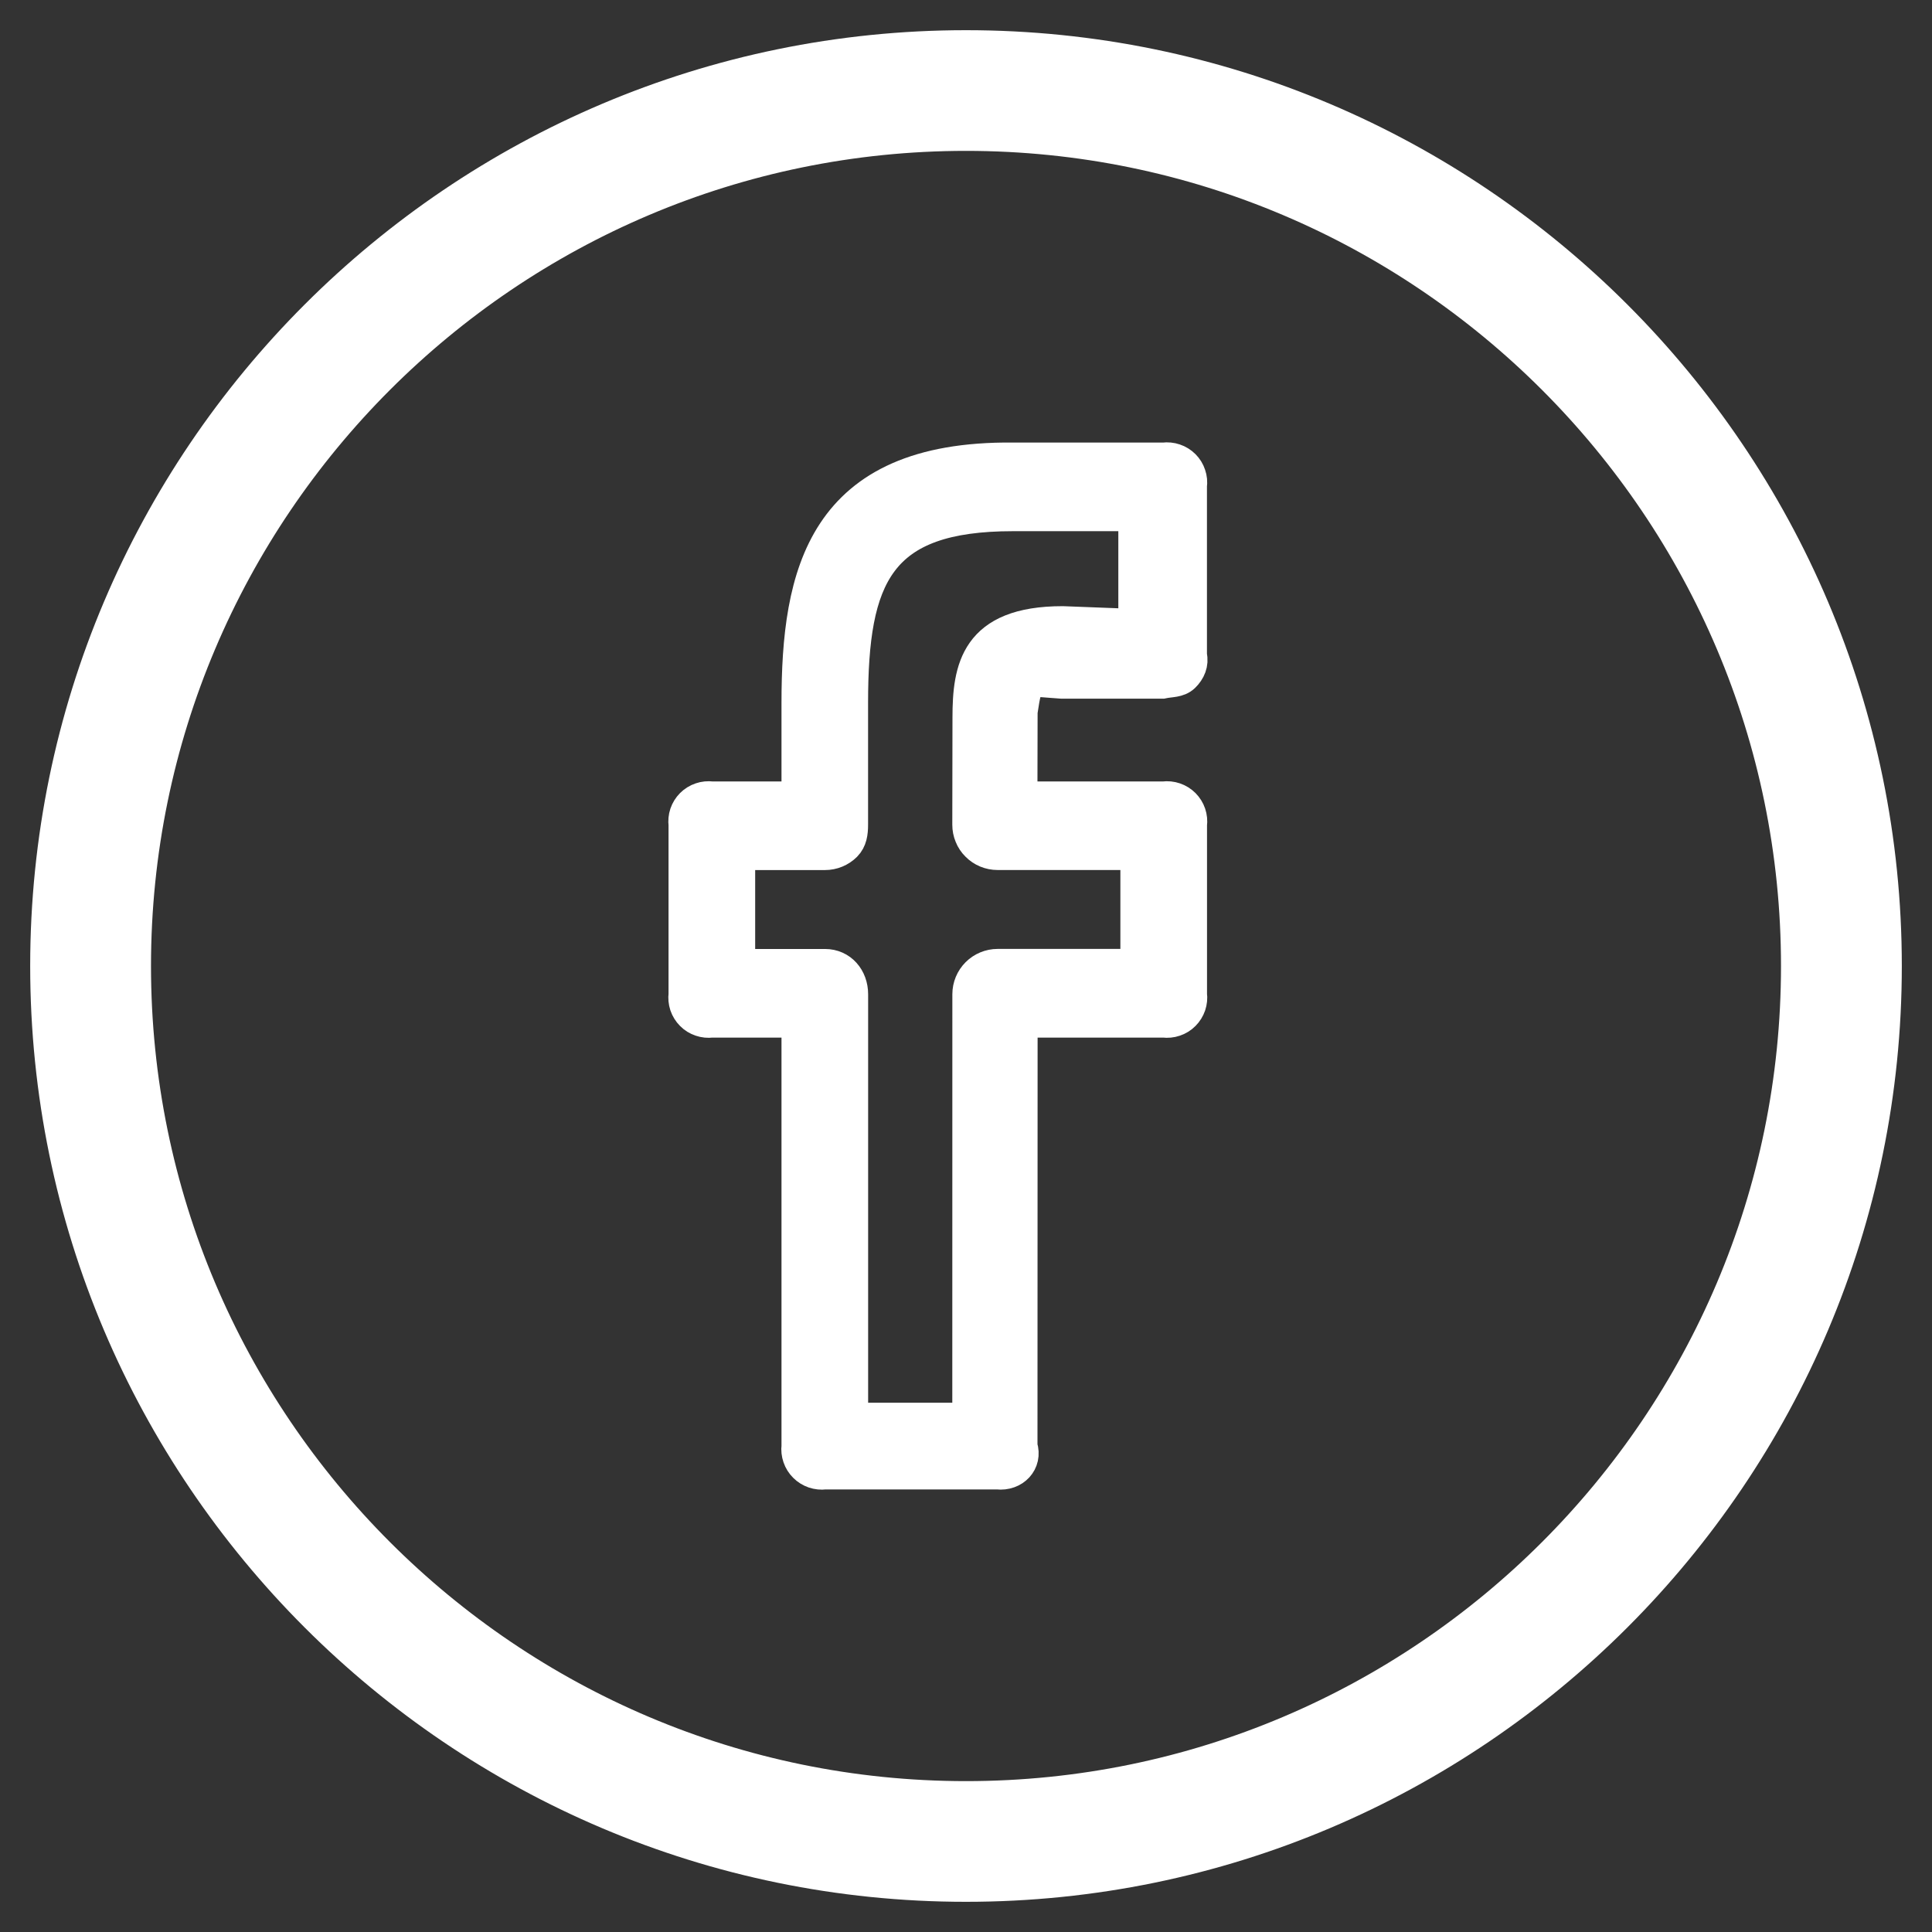 <svg width="32" height="32" viewBox="0 0 32 32" fill="none" xmlns="http://www.w3.org/2000/svg">
<rect x="0" y="0" width="32" height="32" fill="#333333" stroke="none"/>
<path d="M16 1C7.73 1 1 7.728 1 16C1 24.272 7.73 31 16 31C24.27 31 31 24.272 31 16C31 7.728 24.27 1 16 1ZM16 30.001C8.281 30.001 2.001 23.72 2.001 16C2.001 8.28 8.281 1.999 16 1.999C23.719 1.999 29.999 8.28 29.999 16C29.999 23.72 23.719 30.001 16 30.001Z" fill="white" stroke="white"/>
<path d="M19.274 7.58H16.779C13.6 7.549 13.194 9.516 13.194 11.645V13.193H11.791C11.727 13.185 11.663 13.191 11.602 13.212C11.542 13.232 11.486 13.267 11.441 13.312C11.396 13.357 11.362 13.412 11.341 13.473C11.321 13.533 11.315 13.598 11.323 13.661V16.468C11.315 16.531 11.321 16.596 11.341 16.656C11.362 16.717 11.396 16.772 11.441 16.817C11.486 16.863 11.542 16.897 11.602 16.917C11.663 16.938 11.727 16.944 11.791 16.936H13.194V23.952C13.186 24.015 13.193 24.08 13.214 24.14C13.235 24.201 13.269 24.256 13.315 24.301C13.36 24.346 13.415 24.38 13.476 24.401C13.536 24.421 13.601 24.428 13.664 24.42H16.522C16.798 24.451 17.022 24.228 16.934 23.952L16.936 16.936H19.274C19.338 16.944 19.402 16.938 19.463 16.917C19.523 16.897 19.579 16.863 19.624 16.817C19.669 16.772 19.703 16.717 19.724 16.656C19.744 16.596 19.751 16.531 19.742 16.468V13.661C19.751 13.598 19.744 13.533 19.724 13.473C19.703 13.412 19.669 13.357 19.624 13.312C19.579 13.267 19.523 13.232 19.463 13.212C19.402 13.191 19.338 13.185 19.274 13.193H16.933L16.936 11.79C17.026 11.192 17.026 11.29 17.581 11.322H19.255C19.385 11.293 19.523 11.309 19.62 11.215C19.718 11.12 19.774 10.991 19.741 10.855V8.048C19.75 7.985 19.744 7.92 19.723 7.86C19.703 7.799 19.669 7.744 19.624 7.699C19.578 7.653 19.523 7.619 19.463 7.599C19.402 7.578 19.338 7.572 19.274 7.58V7.58ZM18.774 10.335L17.601 10.29C16.148 10.29 16.026 11.078 16.026 11.886L16.023 13.659C16.023 13.725 16.035 13.79 16.061 13.851C16.085 13.912 16.122 13.967 16.169 14.013C16.215 14.06 16.27 14.097 16.331 14.122C16.392 14.147 16.457 14.16 16.522 14.16H18.807V15.967H16.524C16.392 15.967 16.264 16.02 16.171 16.113C16.077 16.207 16.024 16.334 16.024 16.467L16.023 23.484H14.129V16.468C14.129 16.192 13.941 15.968 13.664 15.968H12.258V14.161H13.664C13.73 14.161 13.795 14.148 13.856 14.123C13.916 14.098 13.972 14.061 14.018 14.015C14.112 13.92 14.128 13.793 14.128 13.66V11.644C14.128 9.547 14.552 8.548 16.778 8.548H18.773V10.335H18.774Z" fill="white" stroke="white" stroke-width="0.5"/>
</svg>
